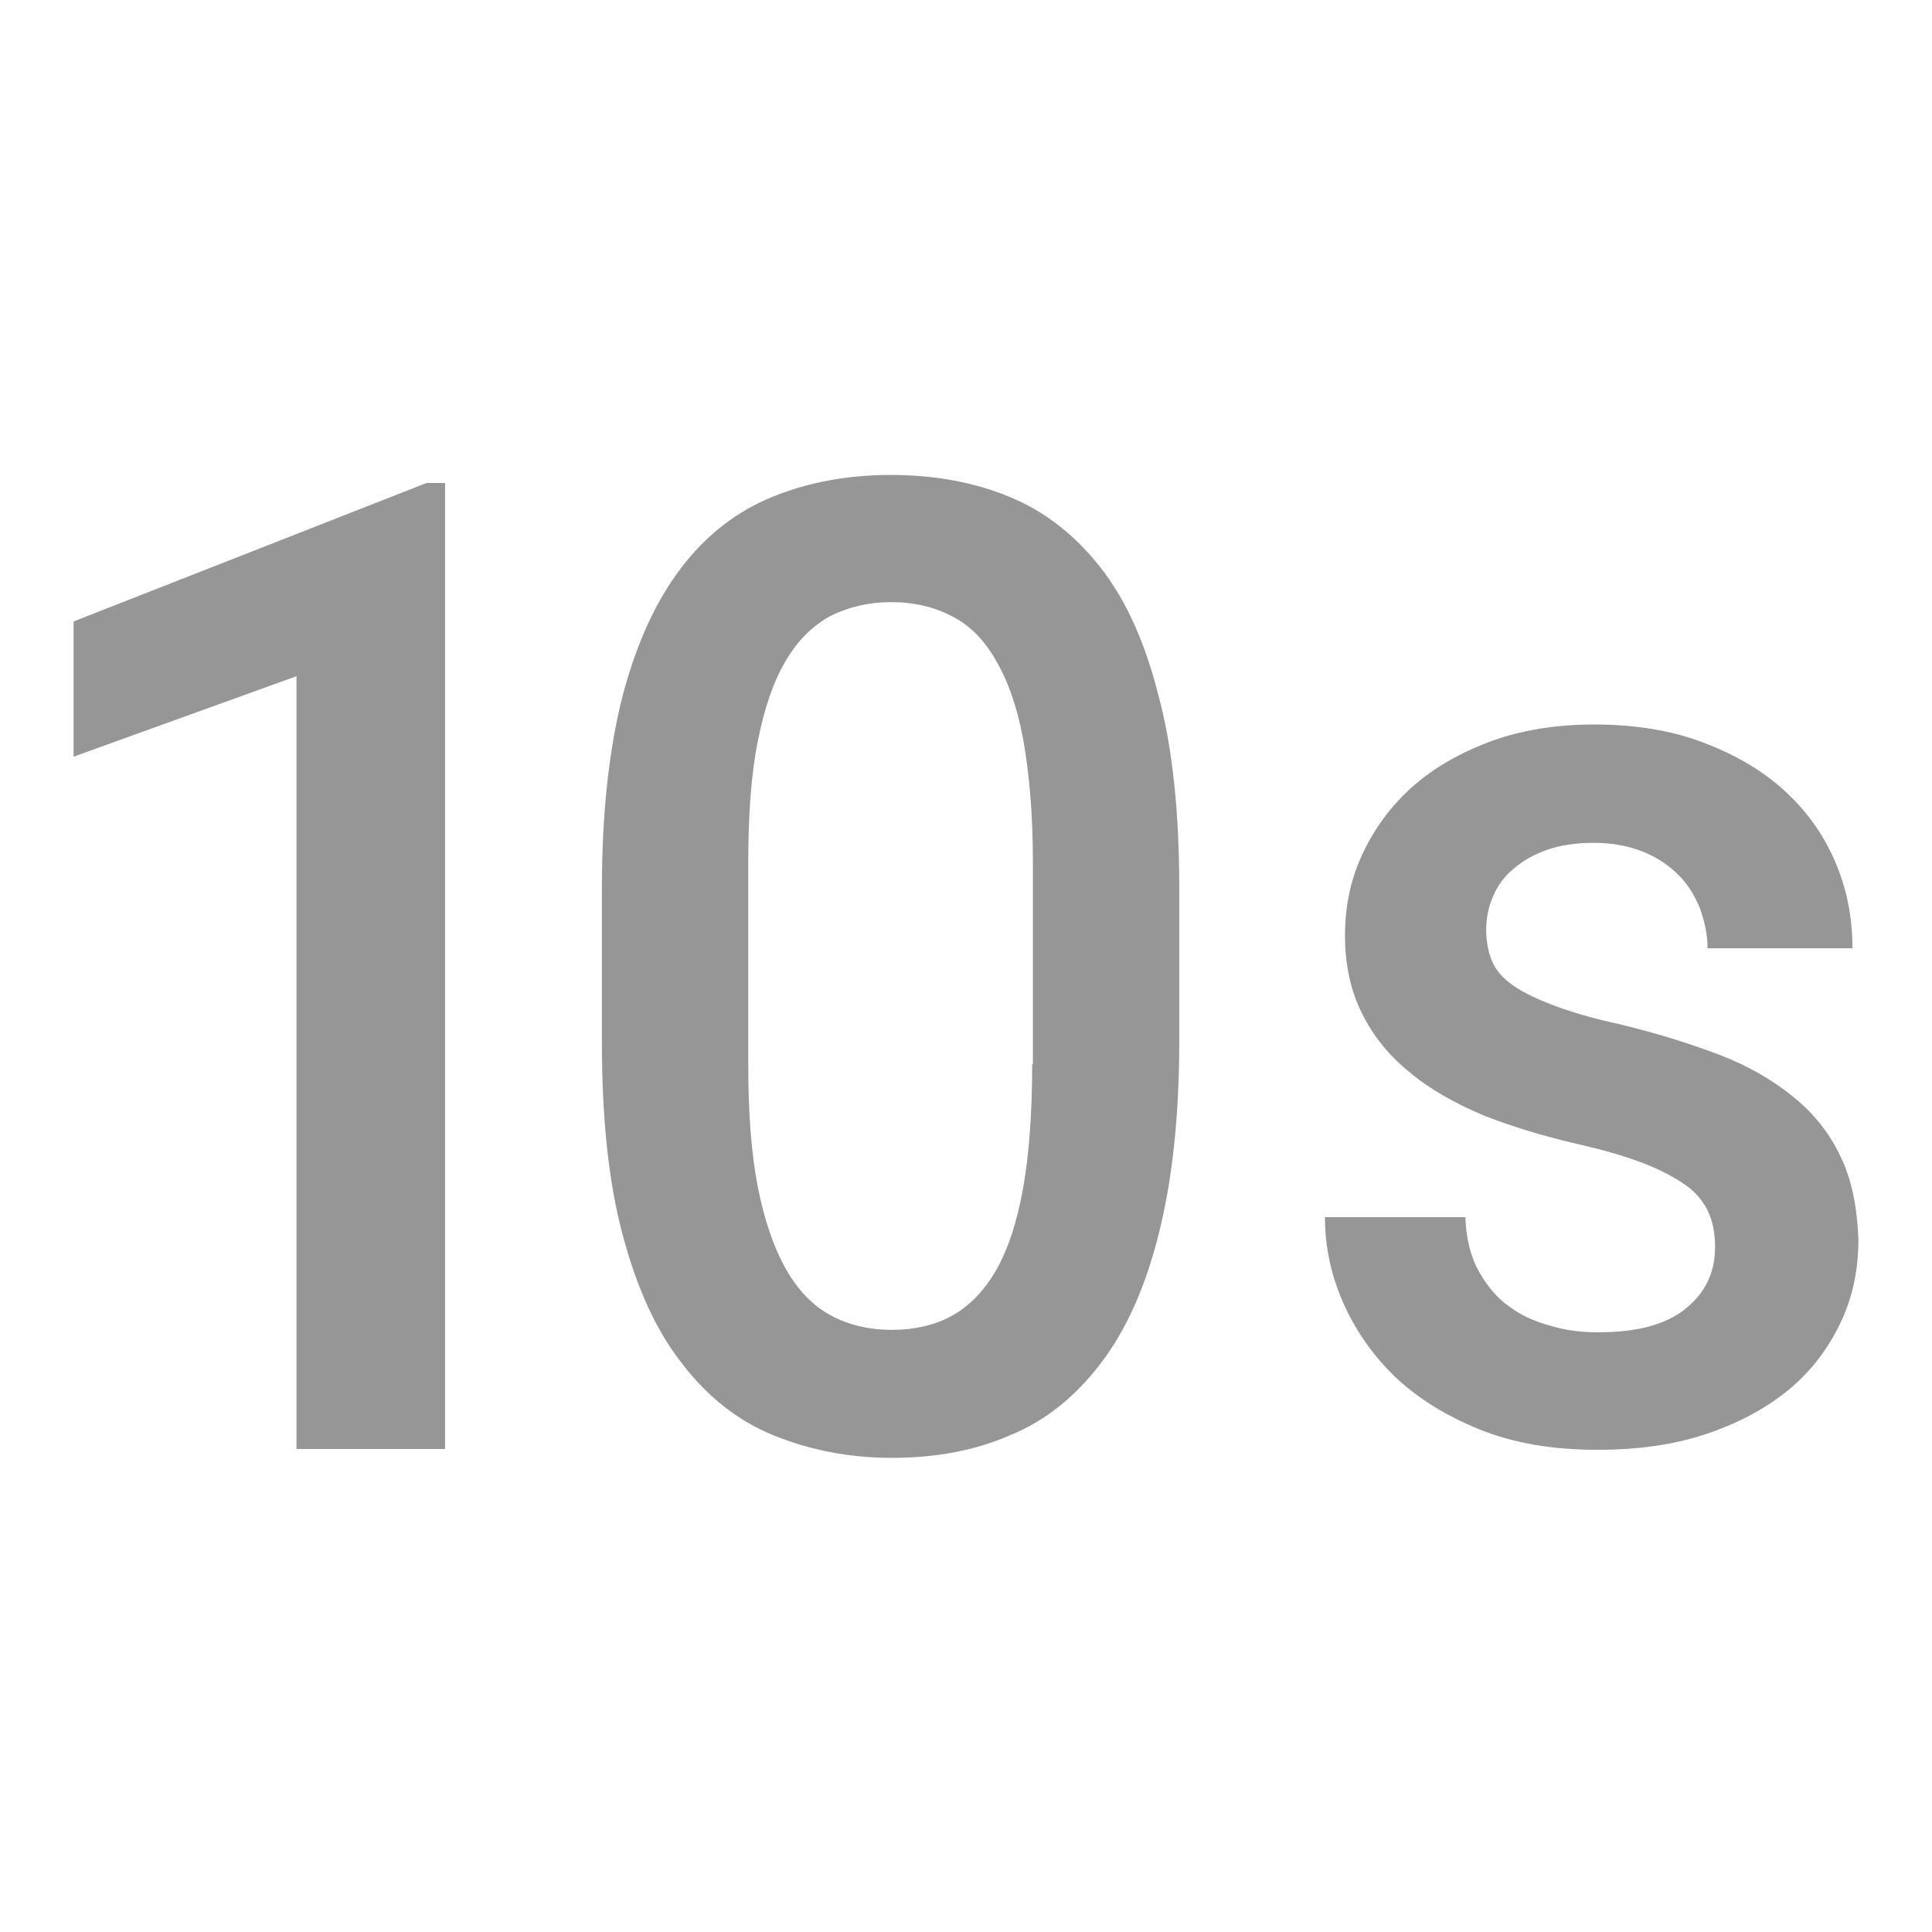 <svg width="24" height="24" viewBox="0 0 24 24" fill="none" xmlns="http://www.w3.org/2000/svg">
<path fill-rule="evenodd" clip-rule="evenodd" d="M0.914 7.72V9.4L3.683 8.4V18H5.529V6H5.298L0.914 7.72ZM22.865 14.37C22.735 14.09 22.541 13.84 22.283 13.63C22.025 13.42 21.72 13.24 21.351 13.1C20.982 12.96 20.566 12.83 20.105 12.72C19.782 12.65 19.514 12.57 19.302 12.49C19.089 12.41 18.923 12.33 18.794 12.24C18.665 12.15 18.581 12.05 18.535 11.94C18.489 11.83 18.462 11.7 18.462 11.55C18.462 11.41 18.489 11.27 18.545 11.14C18.6 11.01 18.683 10.89 18.794 10.8C18.905 10.7 19.043 10.62 19.209 10.56C19.375 10.5 19.578 10.47 19.8 10.47C20.031 10.47 20.234 10.51 20.409 10.58C20.585 10.65 20.732 10.75 20.852 10.87C20.972 10.99 21.055 11.13 21.12 11.29C21.175 11.45 21.212 11.61 21.212 11.78H23.012C23.012 11.39 22.939 11.03 22.791 10.69C22.643 10.35 22.431 10.06 22.154 9.81C21.877 9.56 21.545 9.37 21.148 9.22C20.751 9.07 20.299 9 19.8 9C19.329 9 18.895 9.07 18.517 9.21C18.139 9.35 17.806 9.54 17.538 9.78C17.271 10.02 17.068 10.3 16.92 10.62C16.772 10.94 16.708 11.27 16.708 11.63C16.708 11.99 16.782 12.32 16.92 12.59C17.058 12.87 17.252 13.11 17.511 13.32C17.76 13.53 18.065 13.7 18.415 13.85C18.766 13.99 19.163 14.11 19.588 14.21C19.948 14.29 20.243 14.38 20.465 14.47C20.686 14.56 20.861 14.66 20.991 14.76C21.111 14.86 21.194 14.98 21.24 15.1C21.286 15.22 21.305 15.35 21.305 15.49C21.305 15.81 21.185 16.06 20.935 16.26C20.686 16.46 20.326 16.55 19.855 16.55C19.652 16.55 19.459 16.53 19.265 16.47C19.071 16.42 18.895 16.34 18.748 16.23C18.591 16.12 18.471 15.97 18.369 15.79C18.268 15.61 18.212 15.38 18.203 15.12H16.459C16.459 15.48 16.532 15.83 16.68 16.17C16.828 16.51 17.04 16.82 17.326 17.1C17.612 17.37 17.963 17.59 18.388 17.76C18.812 17.93 19.292 18.01 19.846 18.01C20.335 18.01 20.779 17.95 21.175 17.82C21.572 17.69 21.914 17.51 22.2 17.28C22.486 17.05 22.698 16.77 22.855 16.45C23.012 16.13 23.086 15.78 23.086 15.39C23.068 14.99 23.003 14.65 22.865 14.37ZM13.671 7.05C13.357 6.65 12.979 6.35 12.535 6.17C12.101 5.99 11.603 5.9 11.068 5.9C10.532 5.9 10.043 5.99 9.6 6.17C9.157 6.35 8.778 6.64 8.465 7.05C8.151 7.46 7.911 7.98 7.735 8.64C7.569 9.29 7.477 10.09 7.477 11.03V12.95C7.477 13.89 7.56 14.69 7.735 15.34C7.911 16 8.151 16.53 8.474 16.94C8.788 17.35 9.166 17.65 9.609 17.83C10.052 18.01 10.541 18.11 11.077 18.11C11.621 18.11 12.111 18.02 12.545 17.83C12.988 17.65 13.357 17.35 13.671 16.94C13.985 16.53 14.225 16 14.391 15.34C14.557 14.69 14.649 13.89 14.649 12.95V11.03C14.649 10.09 14.566 9.29 14.391 8.64C14.225 7.98 13.985 7.45 13.671 7.05ZM12.822 13.22C12.822 13.82 12.785 14.33 12.711 14.75C12.637 15.17 12.526 15.51 12.379 15.77C12.231 16.03 12.046 16.22 11.834 16.34C11.621 16.46 11.363 16.52 11.077 16.52C10.8 16.52 10.541 16.46 10.32 16.34C10.098 16.22 9.914 16.03 9.766 15.77C9.618 15.51 9.498 15.17 9.415 14.75C9.332 14.33 9.295 13.82 9.295 13.22V10.72C9.295 10.12 9.332 9.61 9.415 9.2C9.498 8.79 9.609 8.46 9.766 8.2C9.914 7.95 10.098 7.77 10.32 7.65C10.541 7.54 10.791 7.48 11.068 7.48C11.354 7.48 11.603 7.54 11.815 7.65C12.037 7.76 12.222 7.94 12.369 8.2C12.517 8.45 12.637 8.78 12.711 9.19C12.785 9.6 12.831 10.11 12.831 10.71V13.22H12.822Z" fill="#969696"/>
</svg>
